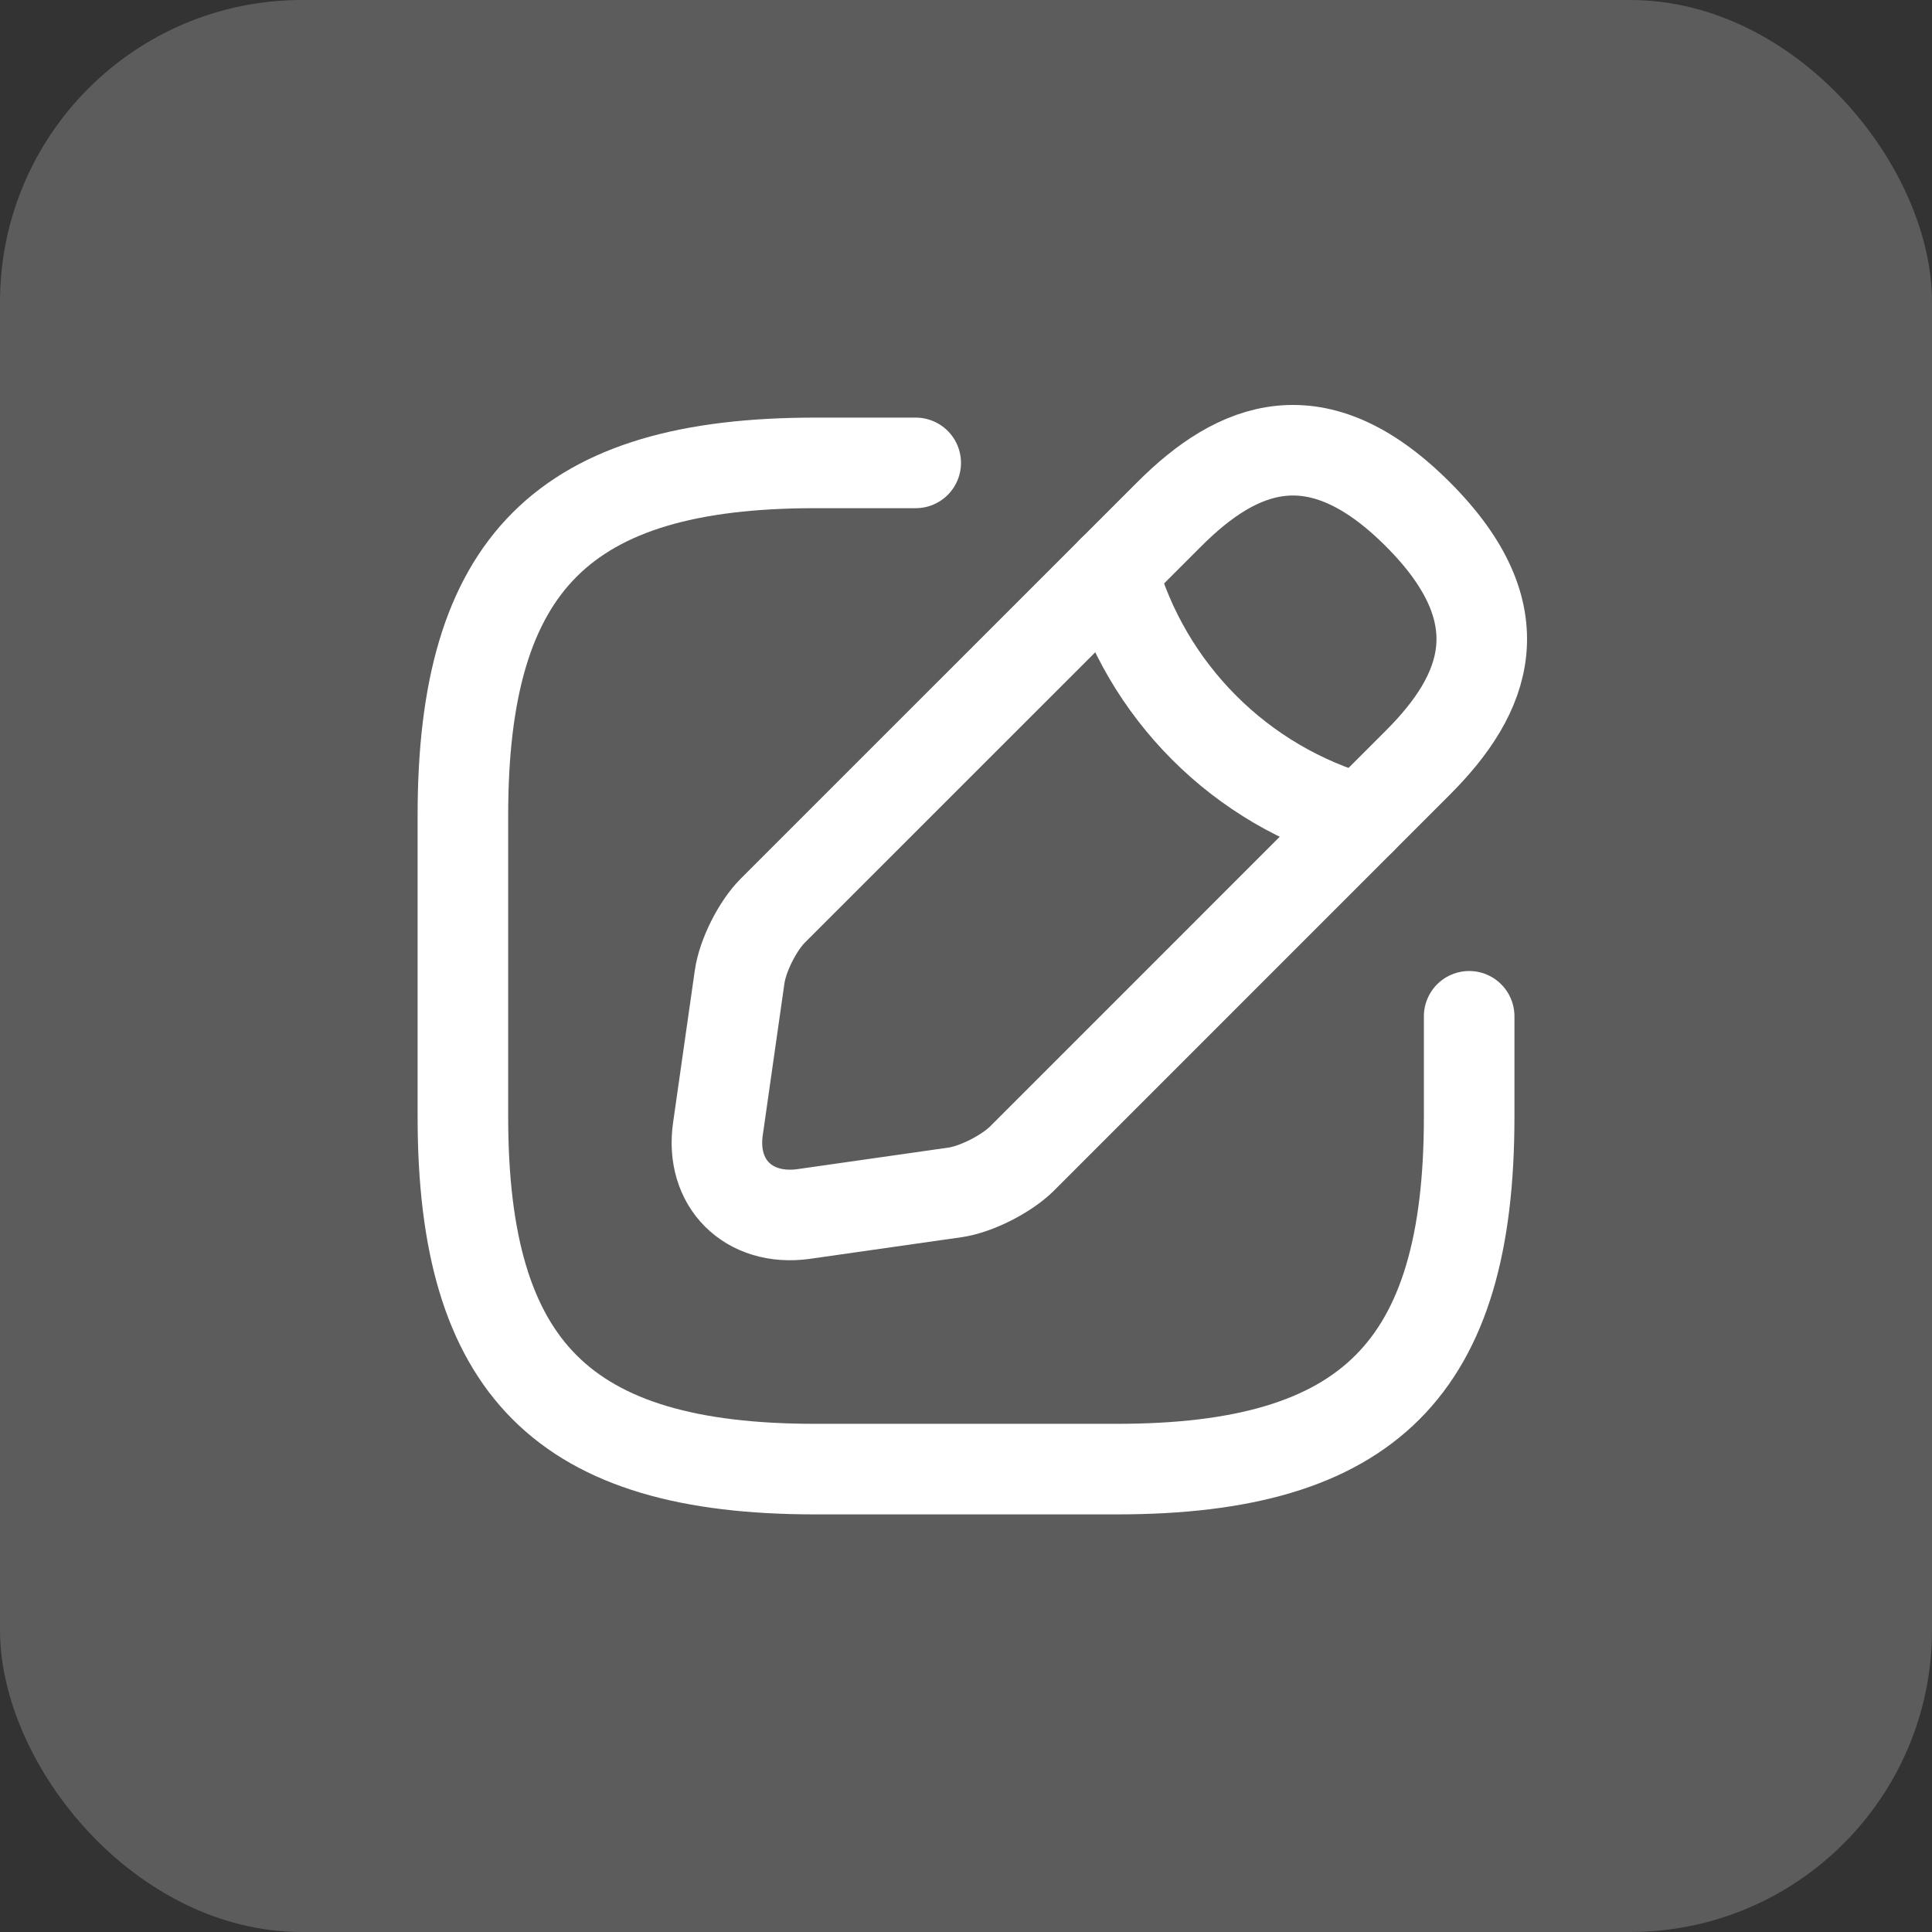 <svg width="32" height="32" viewBox="0 0 32 32" fill="none" xmlns="http://www.w3.org/2000/svg">
<rect x="0" y="0" width="32" height="32" fill="#333333" stroke="none"/>
<rect width="32" height="32" rx="5" fill="white" fill-opacity="0.2"/>
<g clip-path="url(#clip0_442_681)">
<path d="M15.167 7.667H13.5C9.334 7.667 7.667 9.333 7.667 13.5V18.5C7.667 22.667 9.334 24.333 13.5 24.333H18.5C22.667 24.333 24.334 22.667 24.334 18.5V16.833" stroke="white" stroke-width="1.5" stroke-linecap="round" stroke-linejoin="round"/>
<path d="M19.367 8.517L12.8 15.083C12.55 15.333 12.3 15.825 12.25 16.183L11.892 18.692C11.758 19.6 12.4 20.233 13.308 20.108L15.817 19.75C16.167 19.7 16.658 19.45 16.917 19.2L23.483 12.633C24.617 11.5 25.15 10.183 23.483 8.517C21.817 6.85 20.5 7.383 19.367 8.517Z" stroke="white" stroke-width="1.5" stroke-miterlimit="10" stroke-linecap="round" stroke-linejoin="round"/>
<path d="M18.425 9.458C18.701 10.44 19.225 11.333 19.946 12.054C20.666 12.775 21.56 13.299 22.541 13.575" stroke="white" stroke-width="1.5" stroke-miterlimit="10" stroke-linecap="round" stroke-linejoin="round"/>
</g>
<defs>
<clipPath id="clip0_442_681">
<rect width="20" height="20" fill="white" transform="translate(6 6)"/>
</clipPath>
</defs>
</svg>
